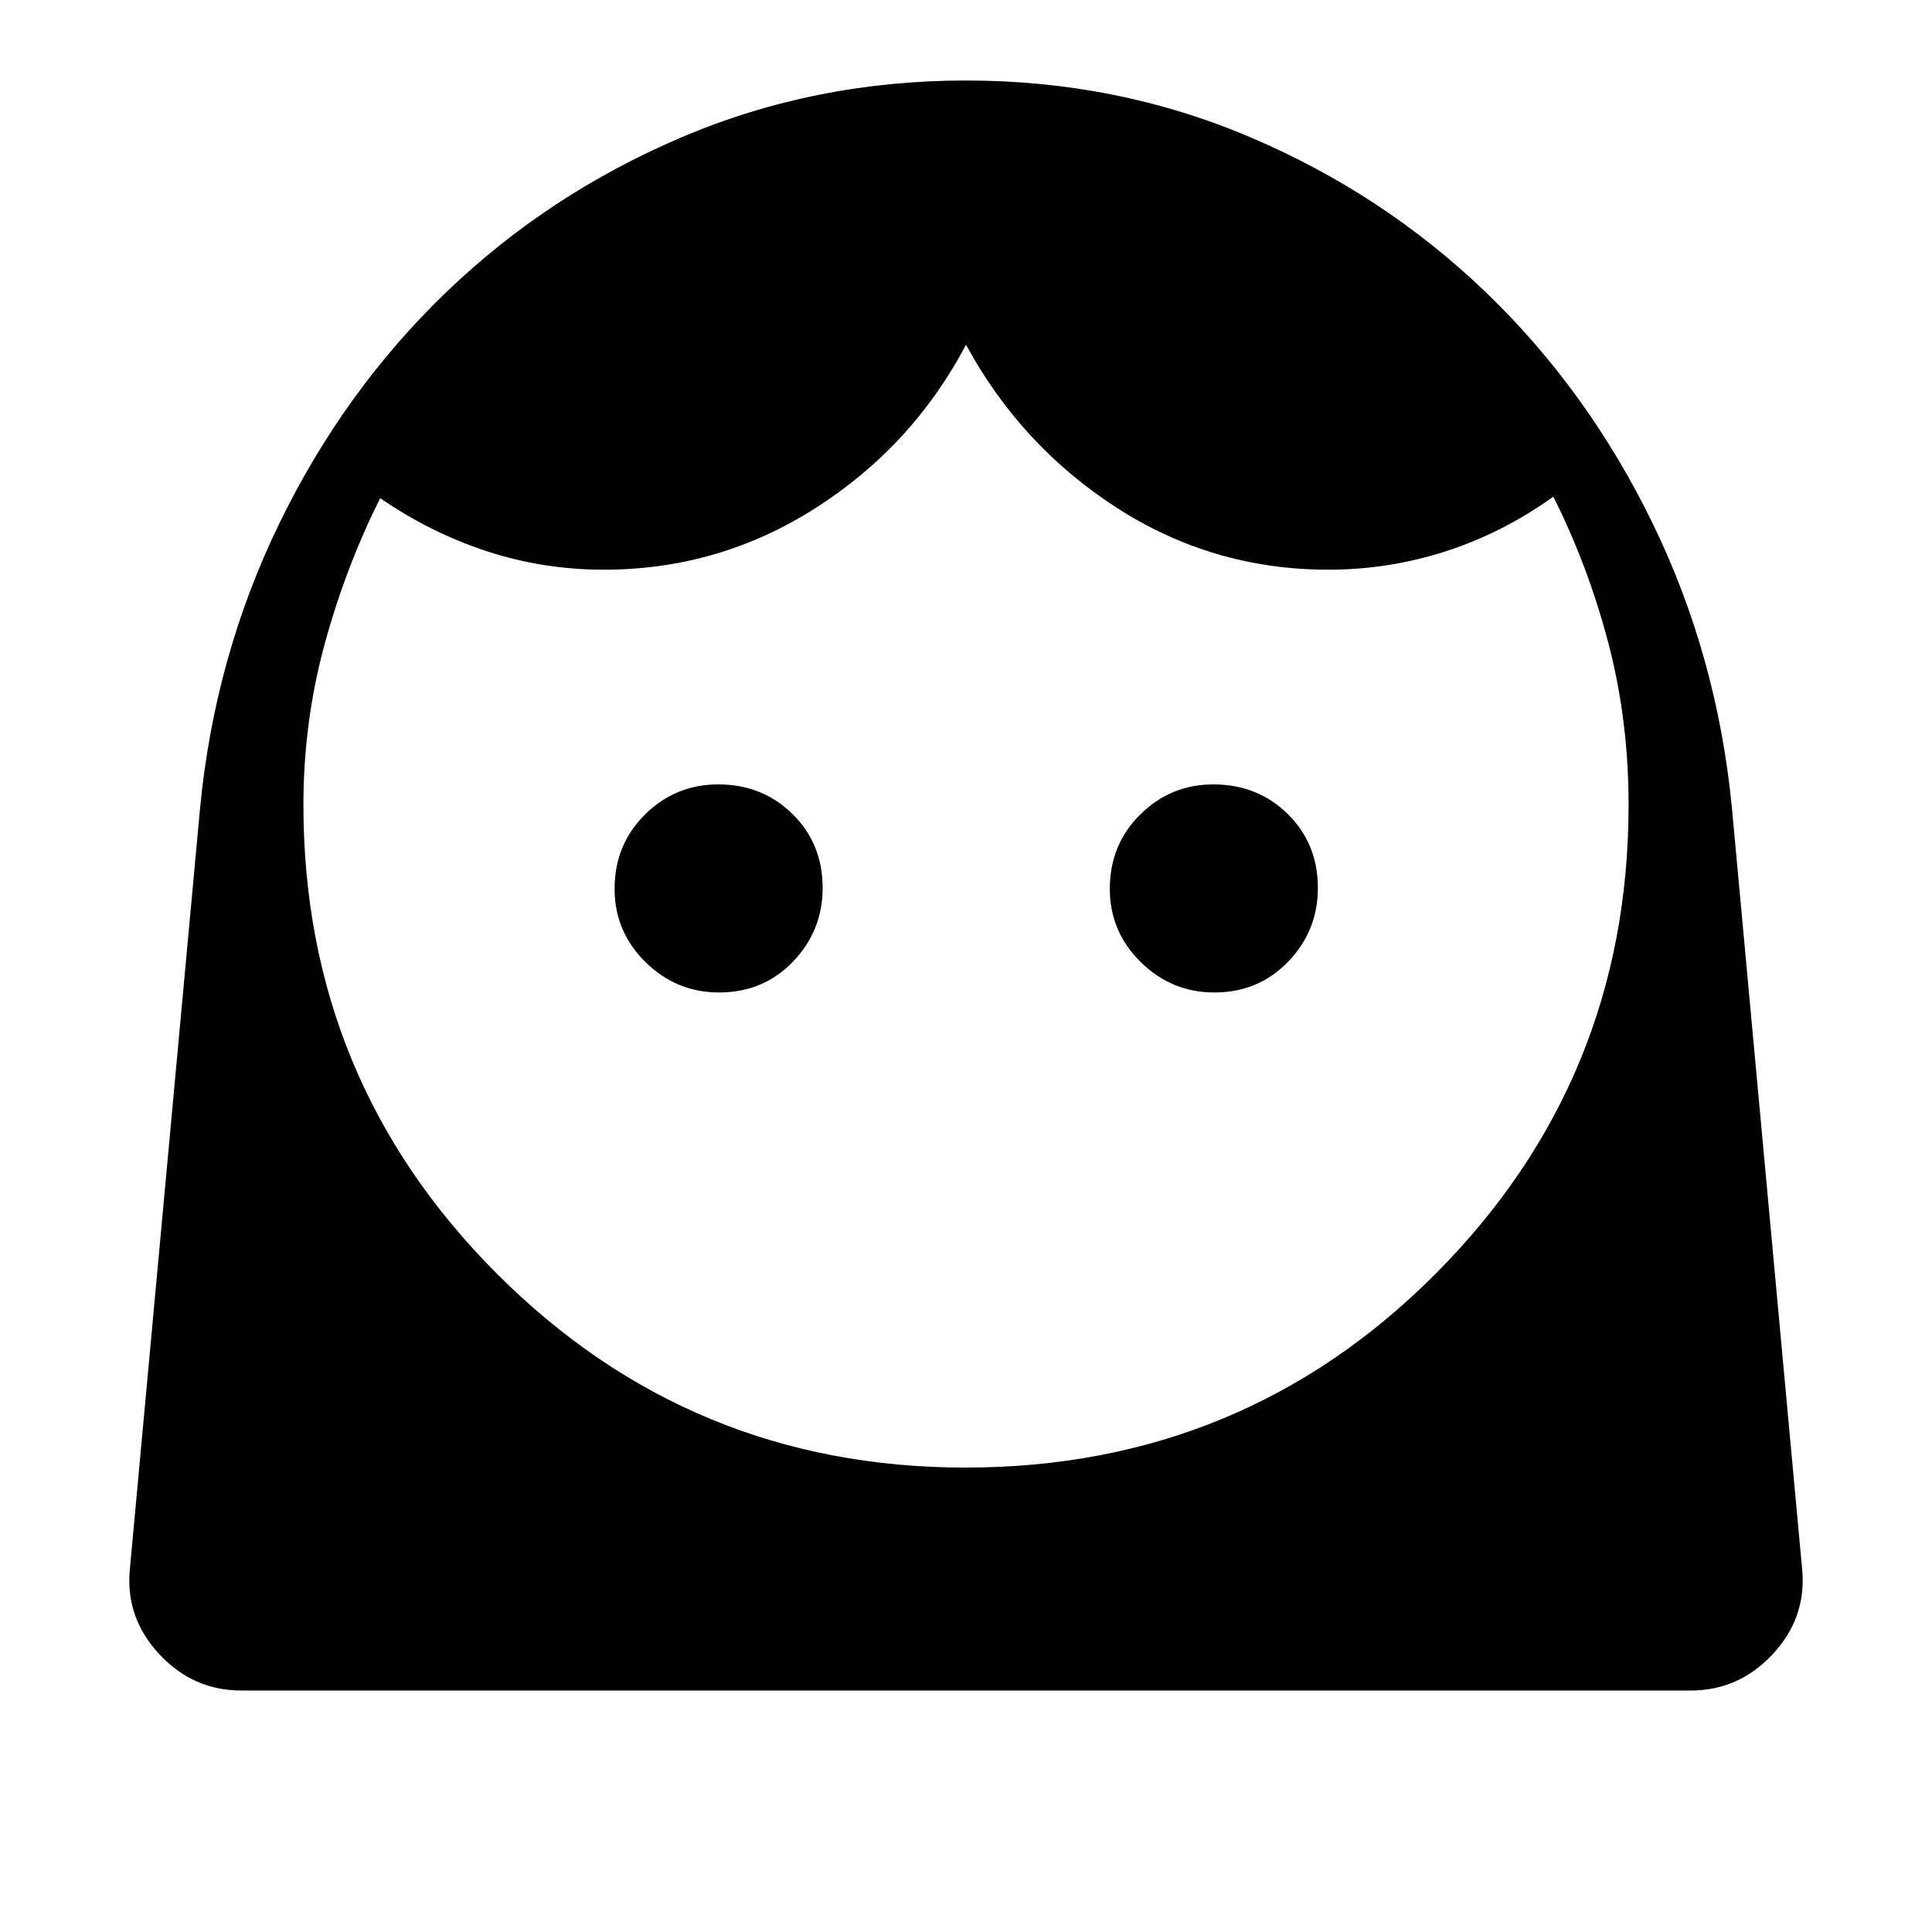 <svg xmlns="http://www.w3.org/2000/svg" width="48" height="48" viewBox="0 96 960 960"><path d="M479.736 825.231q137.649 0 233.572-96.267T809.231 496q0-42.179-10.039-80.436-10.038-38.256-27.346-72.795-24.923 17.923-53.301 27.116-28.378 9.192-58.545 9.192-57.308 0-104.962-30.692-47.653-30.693-75.038-81.077-26.615 50.384-74.654 81.077Q357.308 379.077 300 379.077q-30.167 0-58.161-9.192-27.993-9.193-52.916-26.346-17.308 34.538-27.731 72.961-10.423 38.423-10.423 79.5 0 136.697 96.19 232.964 96.189 96.267 232.777 96.267ZM357.302 589.154q22.006 0 36.736-15.341 14.731-15.341 14.731-36.577 0-22.005-14.956-36.736-14.956-14.731-36.961-14.731-21.237 0-36.352 14.956-15.115 14.956-15.115 36.962 0 21.236 15.34 36.351 15.341 15.116 36.577 15.116Zm246.077 0q22.006 0 36.736-15.341 14.731-15.341 14.731-36.577 0-22.005-14.956-36.736-14.956-14.731-36.961-14.731-21.237 0-36.352 14.956-15.115 14.956-15.115 36.962 0 21.236 15.34 36.351 15.341 15.116 36.577 15.116ZM119.846 936q-23.837 0-40.61-17.961-16.775-17.962-14.775-41.654l34.923-378.539q7.231-75.538 39.346-141.615 32.116-66.077 82.924-114.962 50.807-48.885 117.077-77.077Q405 136 480 136t141.269 28.192q66.27 28.192 117.077 77.077 50.808 48.885 82.924 114.962 32.115 66.077 39.346 141.615l34.923 378.539q2 23.692-14.774 41.654Q863.991 936 840.154 936H119.846Z"/></svg>
